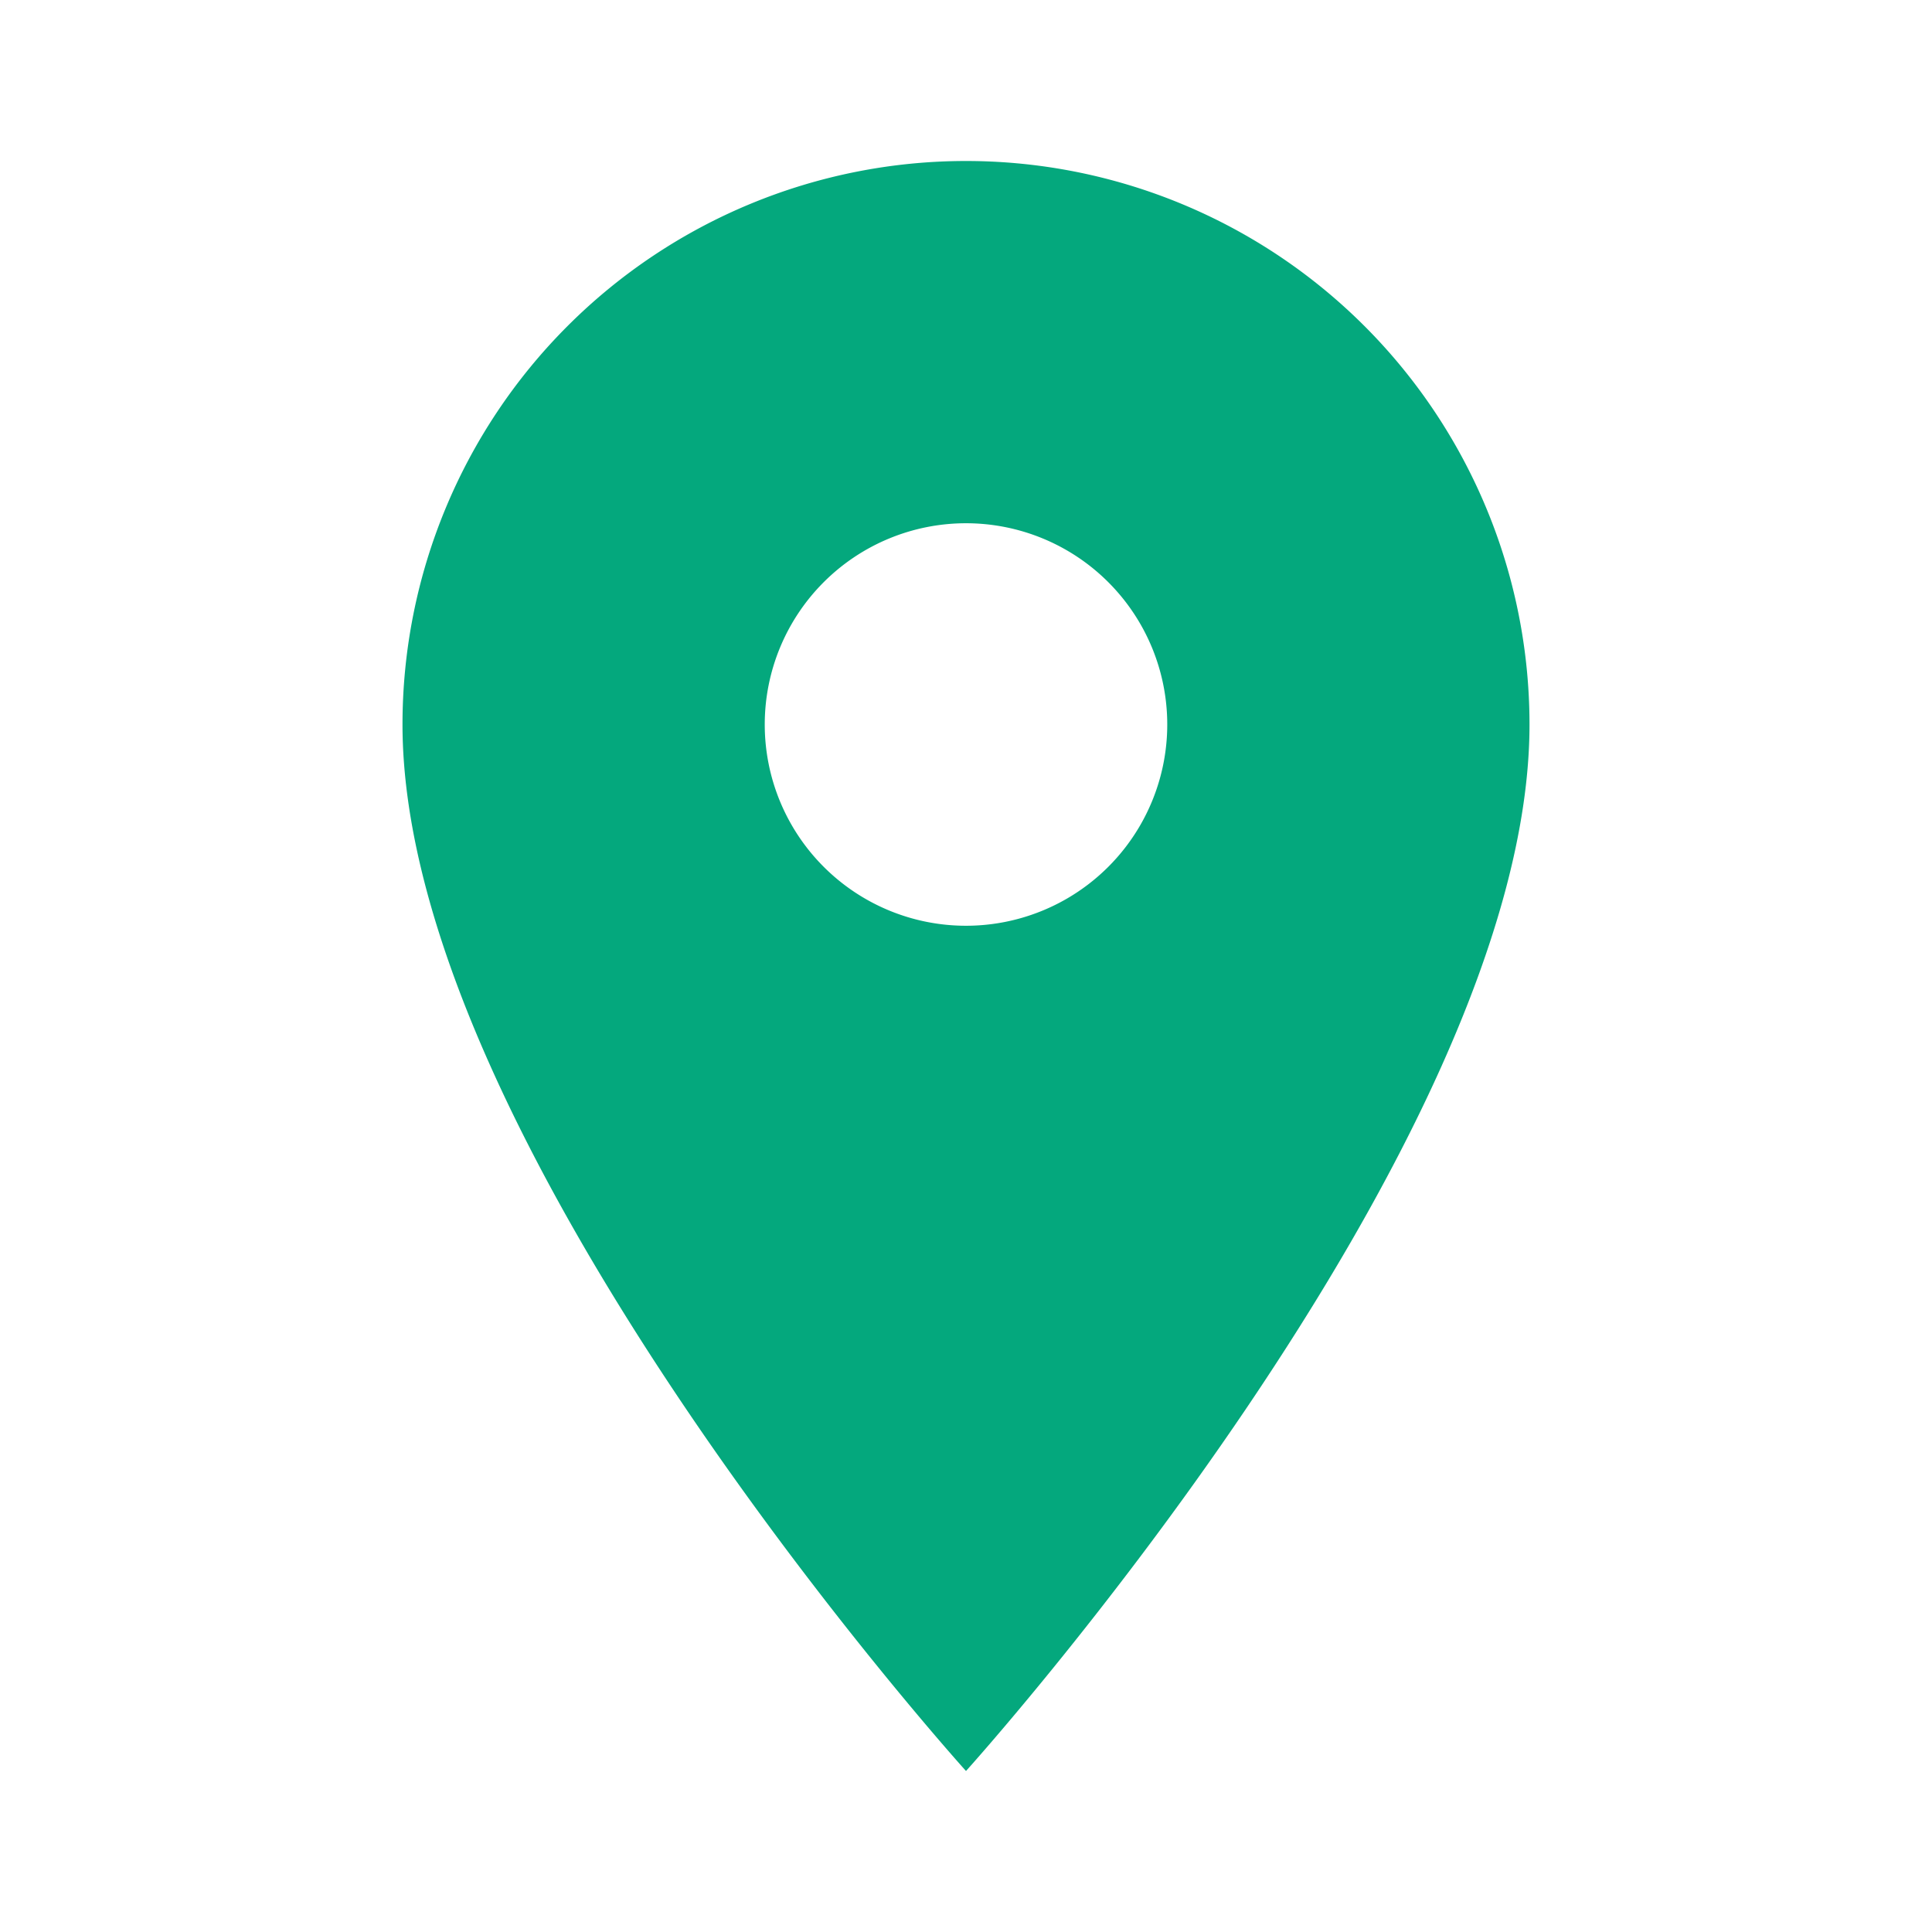 <svg xmlns="http://www.w3.org/2000/svg" width="24" height="24" viewBox="0 0 24 24"><defs><style>.a{fill:#04a87d;}.b{fill:none;}</style></defs><path class="a" d="M12,2A7,7,0,0,0,5,9c0,5.25,7,13,7,13s7-7.75,7-13A7,7,0,0,0,12,2Zm0,9.5A2.5,2.5,0,1,1,14.5,9,2.5,2.5,0,0,1,12,11.5Z"/><path class="b" d="M0,0H24V24H0Z"/></svg>